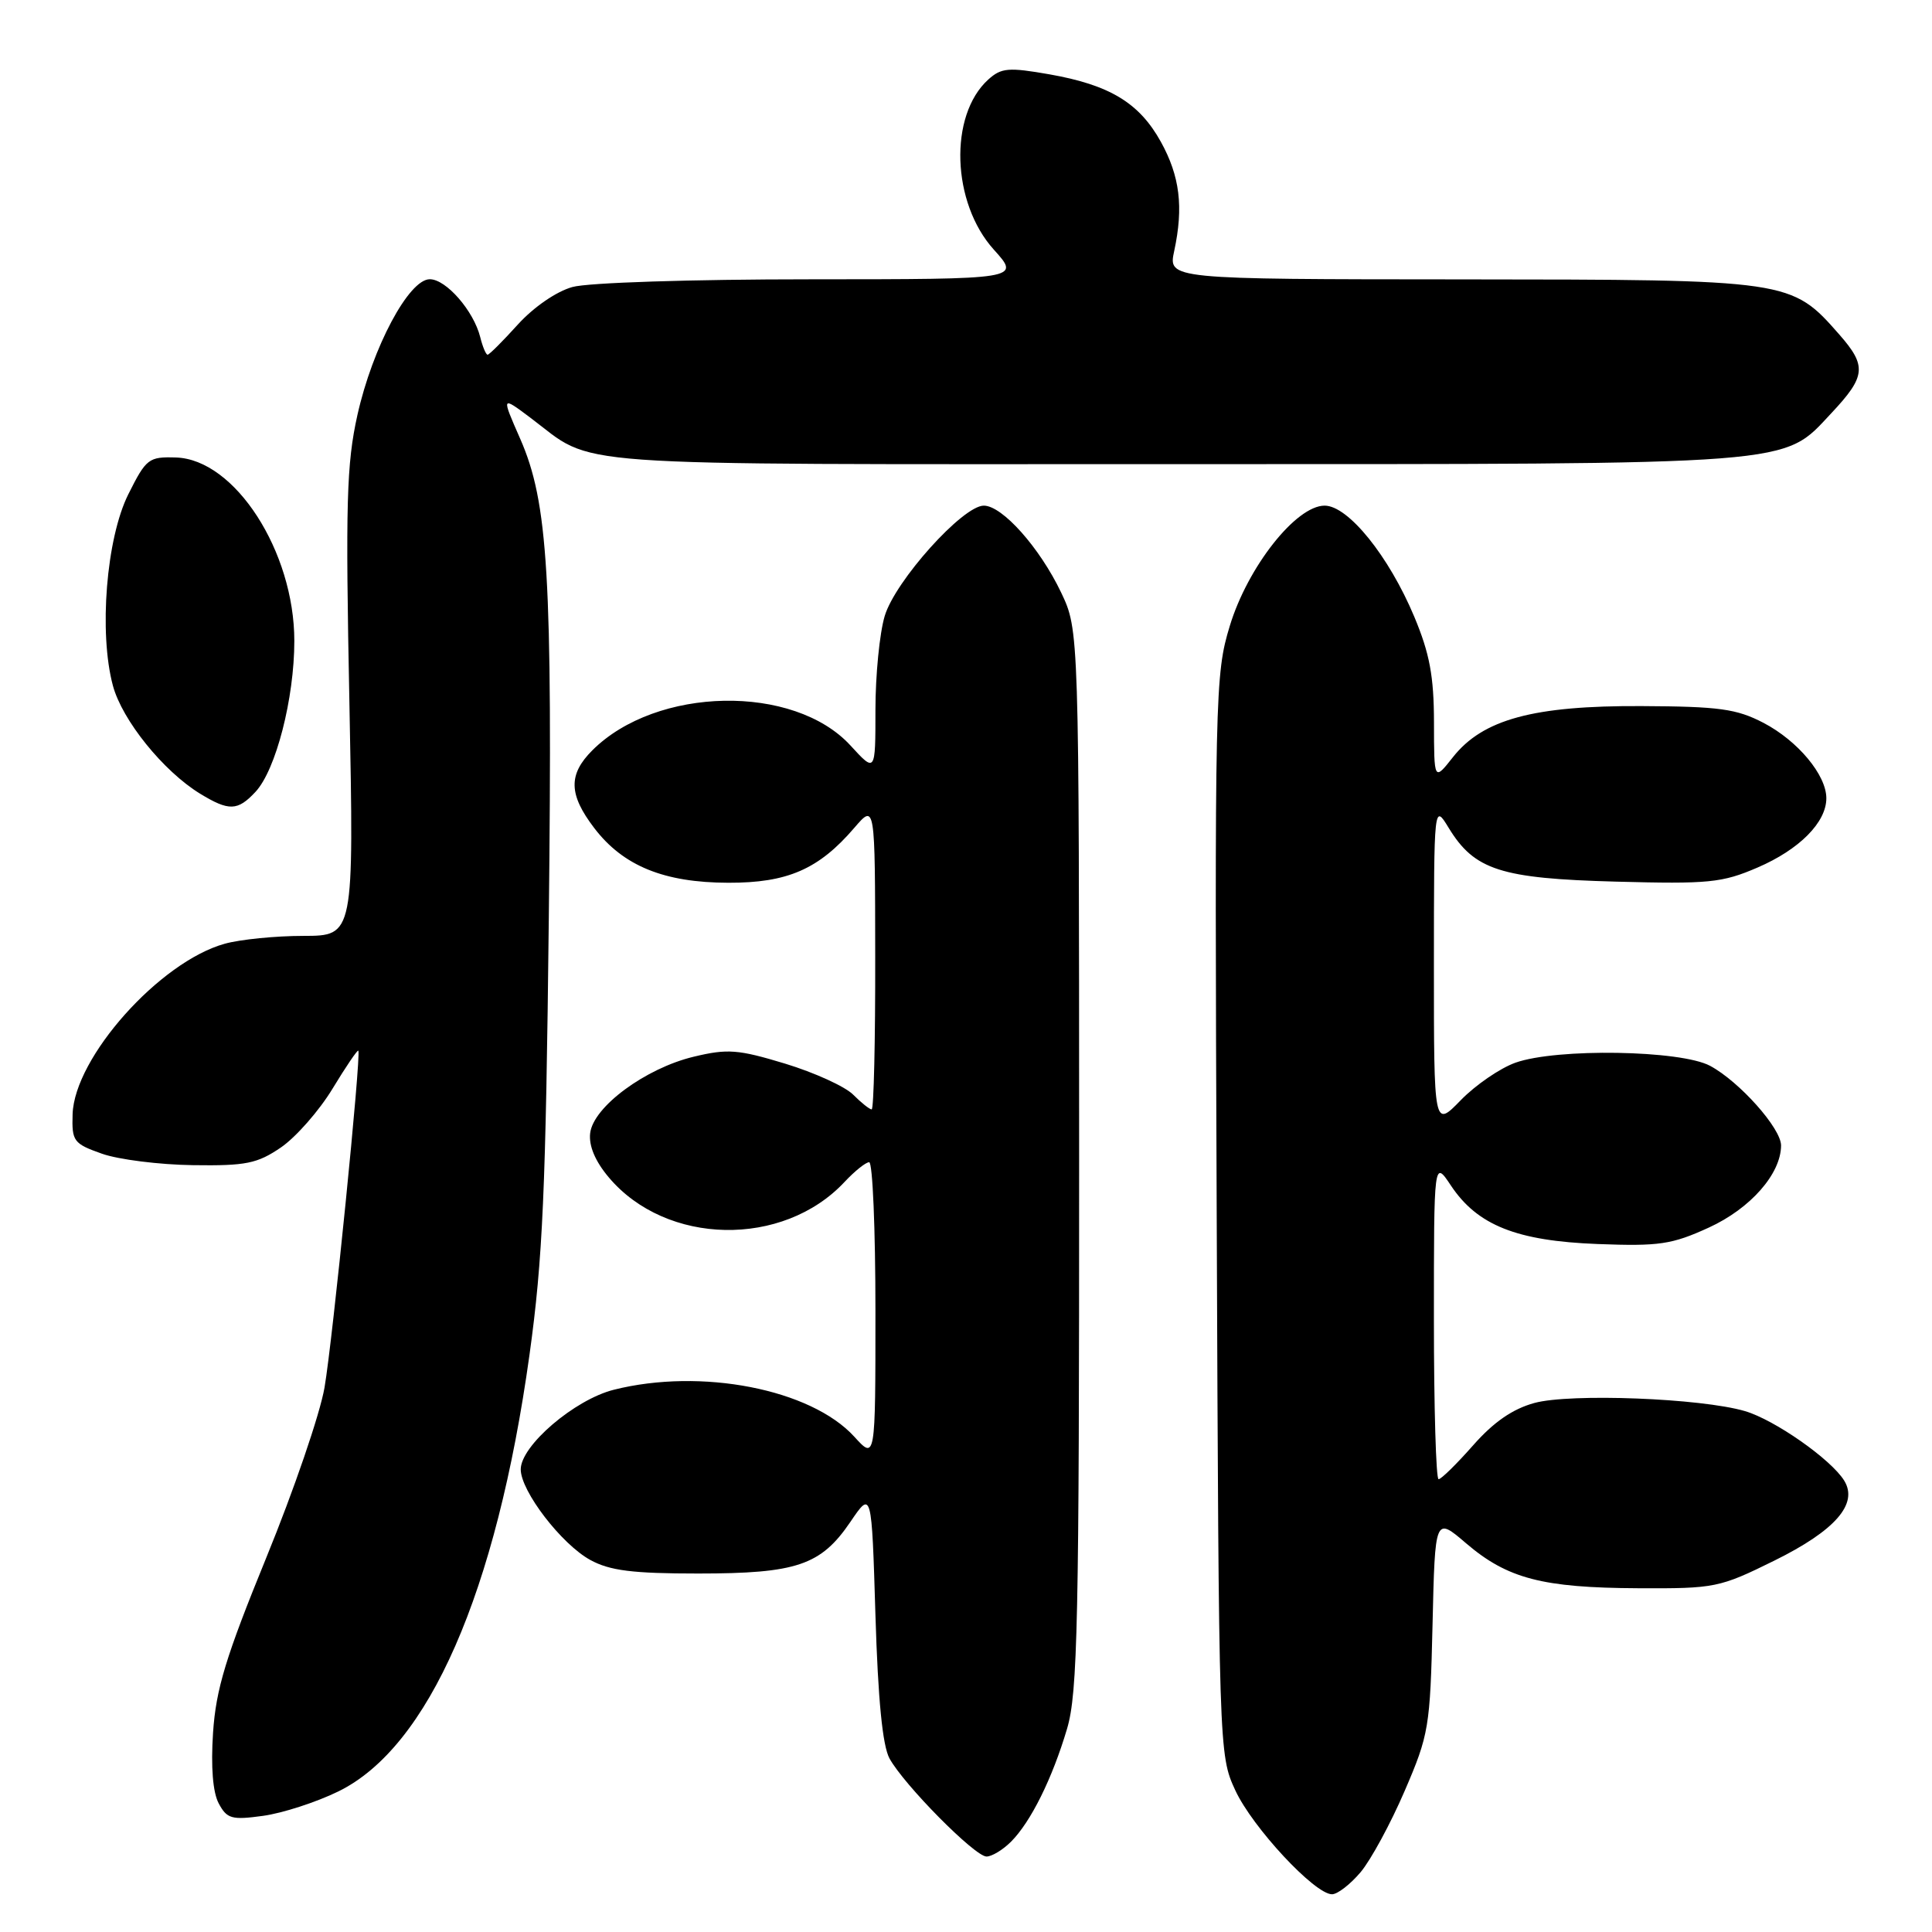 <?xml version="1.0" encoding="UTF-8" standalone="no"?>
<!DOCTYPE svg PUBLIC "-//W3C//DTD SVG 1.1//EN" "http://www.w3.org/Graphics/SVG/1.1/DTD/svg11.dtd" >
<svg xmlns="http://www.w3.org/2000/svg" xmlns:xlink="http://www.w3.org/1999/xlink" version="1.1" viewBox="0 0 256 256">
 <g >
 <path fill="currentColor"
d=" M 180.29 248.07 C 181.65 246.45 184.27 241.62 186.12 237.32 C 189.34 229.85 189.50 228.86 189.82 215.24 C 190.15 200.97 190.15 200.97 194.27 204.50 C 199.73 209.17 204.38 210.39 217.05 210.45 C 227.25 210.50 227.84 210.38 235.11 206.79 C 243.19 202.80 246.27 199.26 244.36 196.18 C 242.60 193.35 235.16 188.14 231.22 186.98 C 225.40 185.27 208.10 184.60 203.32 185.90 C 200.43 186.69 197.91 188.43 195.19 191.52 C 193.02 193.98 190.97 196.00 190.62 196.00 C 190.28 196.00 190.00 186.48 190.00 174.85 C 190.00 153.70 190.00 153.70 192.26 157.10 C 195.77 162.36 200.96 164.43 211.70 164.84 C 219.86 165.15 221.53 164.90 226.43 162.66 C 231.94 160.14 235.99 155.54 236.00 151.78 C 236.00 149.51 230.49 143.32 226.60 141.23 C 222.71 139.14 206.27 138.87 200.81 140.81 C 198.78 141.53 195.51 143.77 193.56 145.78 C 190.00 149.44 190.00 149.44 190.00 127.97 C 190.01 106.50 190.01 106.50 191.96 109.70 C 195.37 115.29 198.86 116.41 214.10 116.82 C 226.42 117.15 228.19 116.98 232.89 114.95 C 238.42 112.57 242.00 108.97 242.00 105.77 C 242.00 102.69 238.22 98.16 233.67 95.78 C 230.09 93.92 227.80 93.61 217.50 93.56 C 203.20 93.49 196.48 95.31 192.52 100.33 C 190.02 103.50 190.02 103.50 190.01 95.72 C 190.00 89.61 189.44 86.60 187.40 81.72 C 184.03 73.68 178.64 67.00 175.52 67.00 C 171.73 67.00 165.32 75.13 162.95 82.95 C 161.00 89.36 160.94 91.87 161.22 161.03 C 161.50 232.07 161.51 232.53 163.68 237.22 C 165.95 242.13 174.20 251.00 176.50 251.00 C 177.23 251.00 178.93 249.68 180.29 248.07 Z  M 133.96 244.04 C 136.58 241.42 139.43 235.68 141.39 229.07 C 142.80 224.30 143.00 215.09 142.99 153.57 C 142.98 83.50 142.98 83.50 140.60 78.50 C 137.77 72.57 132.81 67.00 130.36 67.00 C 127.57 67.00 118.62 76.97 117.23 81.62 C 116.55 83.88 116.00 89.48 116.00 94.06 C 116.00 102.39 116.00 102.39 112.70 98.79 C 105.20 90.60 86.97 90.94 78.48 99.43 C 75.28 102.63 75.35 105.28 78.74 109.72 C 82.57 114.74 87.98 116.95 96.50 116.97 C 104.35 116.99 108.49 115.19 113.22 109.67 C 115.95 106.50 115.95 106.50 115.97 126.75 C 115.99 137.89 115.78 147.00 115.50 147.00 C 115.22 147.00 114.12 146.12 113.04 145.04 C 111.96 143.96 107.91 142.12 104.04 140.94 C 97.80 139.05 96.41 138.94 91.92 140.02 C 85.53 141.55 78.61 146.66 78.20 150.15 C 78.00 151.82 78.87 153.88 80.66 156.00 C 88.27 165.05 103.76 165.35 111.92 156.60 C 113.26 155.17 114.72 154.00 115.17 154.00 C 115.63 154.00 116.00 162.88 116.00 173.72 C 116.00 193.45 116.00 193.45 113.19 190.36 C 107.43 184.06 92.91 181.23 81.33 184.15 C 76.13 185.46 69.00 191.56 69.00 194.70 C 69.00 197.58 74.41 204.63 78.23 206.71 C 80.81 208.12 83.83 208.50 92.50 208.50 C 105.57 208.50 108.77 207.41 112.68 201.66 C 115.50 197.50 115.50 197.50 116.00 214.00 C 116.34 225.21 116.94 231.30 117.86 233.00 C 119.78 236.50 129.17 246.00 130.72 246.00 C 131.42 246.00 132.88 245.12 133.96 244.04 Z  M 44.82 237.38 C 56.79 231.54 65.78 211.02 70.16 179.52 C 71.92 166.84 72.32 157.82 72.72 121.64 C 73.22 76.42 72.64 66.58 68.92 58.12 C 66.44 52.47 66.43 52.47 70.25 55.33 C 79.11 61.97 72.68 61.50 155.50 61.50 C 238.96 61.50 236.12 61.72 242.67 54.74 C 247.24 49.87 247.38 48.50 243.73 44.34 C 237.34 37.06 237.22 37.05 193.64 37.02 C 154.78 37.00 154.78 37.00 155.59 33.25 C 156.84 27.42 156.34 23.35 153.82 18.79 C 150.96 13.63 147.05 11.26 139.06 9.85 C 133.63 8.90 132.68 8.98 130.95 10.54 C 125.71 15.29 126.09 26.88 131.69 33.08 C 135.23 37.00 135.23 37.00 107.37 37.01 C 91.61 37.01 77.91 37.45 75.85 38.03 C 73.72 38.62 70.70 40.70 68.60 43.02 C 66.62 45.21 64.83 47.00 64.61 47.00 C 64.39 47.00 63.95 45.95 63.63 44.66 C 62.75 41.17 59.11 37.00 56.95 37.00 C 54.17 37.00 49.36 46.03 47.36 54.99 C 45.92 61.47 45.77 66.64 46.30 93.24 C 46.90 124.00 46.90 124.00 40.20 124.01 C 36.52 124.01 31.82 124.48 29.78 125.05 C 21.16 127.44 9.86 140.11 9.62 147.64 C 9.51 151.22 9.74 151.54 13.50 152.87 C 15.70 153.65 21.13 154.33 25.57 154.39 C 32.60 154.49 34.09 154.18 37.23 152.04 C 39.21 150.68 42.29 147.18 44.06 144.26 C 45.83 141.34 47.37 139.07 47.48 139.22 C 47.88 139.76 44.08 177.59 43.00 183.86 C 42.40 187.36 38.93 197.49 35.30 206.36 C 29.91 219.56 28.62 223.79 28.23 229.59 C 27.93 234.13 28.20 237.50 28.98 238.96 C 30.07 241.00 30.70 241.18 34.85 240.61 C 37.41 240.26 41.90 238.81 44.82 237.38 Z  M 33.85 104.93 C 36.56 102.03 39.00 92.53 39.00 84.93 C 39.00 73.07 31.12 60.86 23.31 60.62 C 19.70 60.51 19.37 60.76 17.00 65.50 C 14.08 71.35 13.08 83.85 14.96 90.85 C 16.19 95.43 21.64 102.18 26.50 105.16 C 30.34 107.50 31.48 107.47 33.85 104.93 Z "/>
</g>
</svg>
